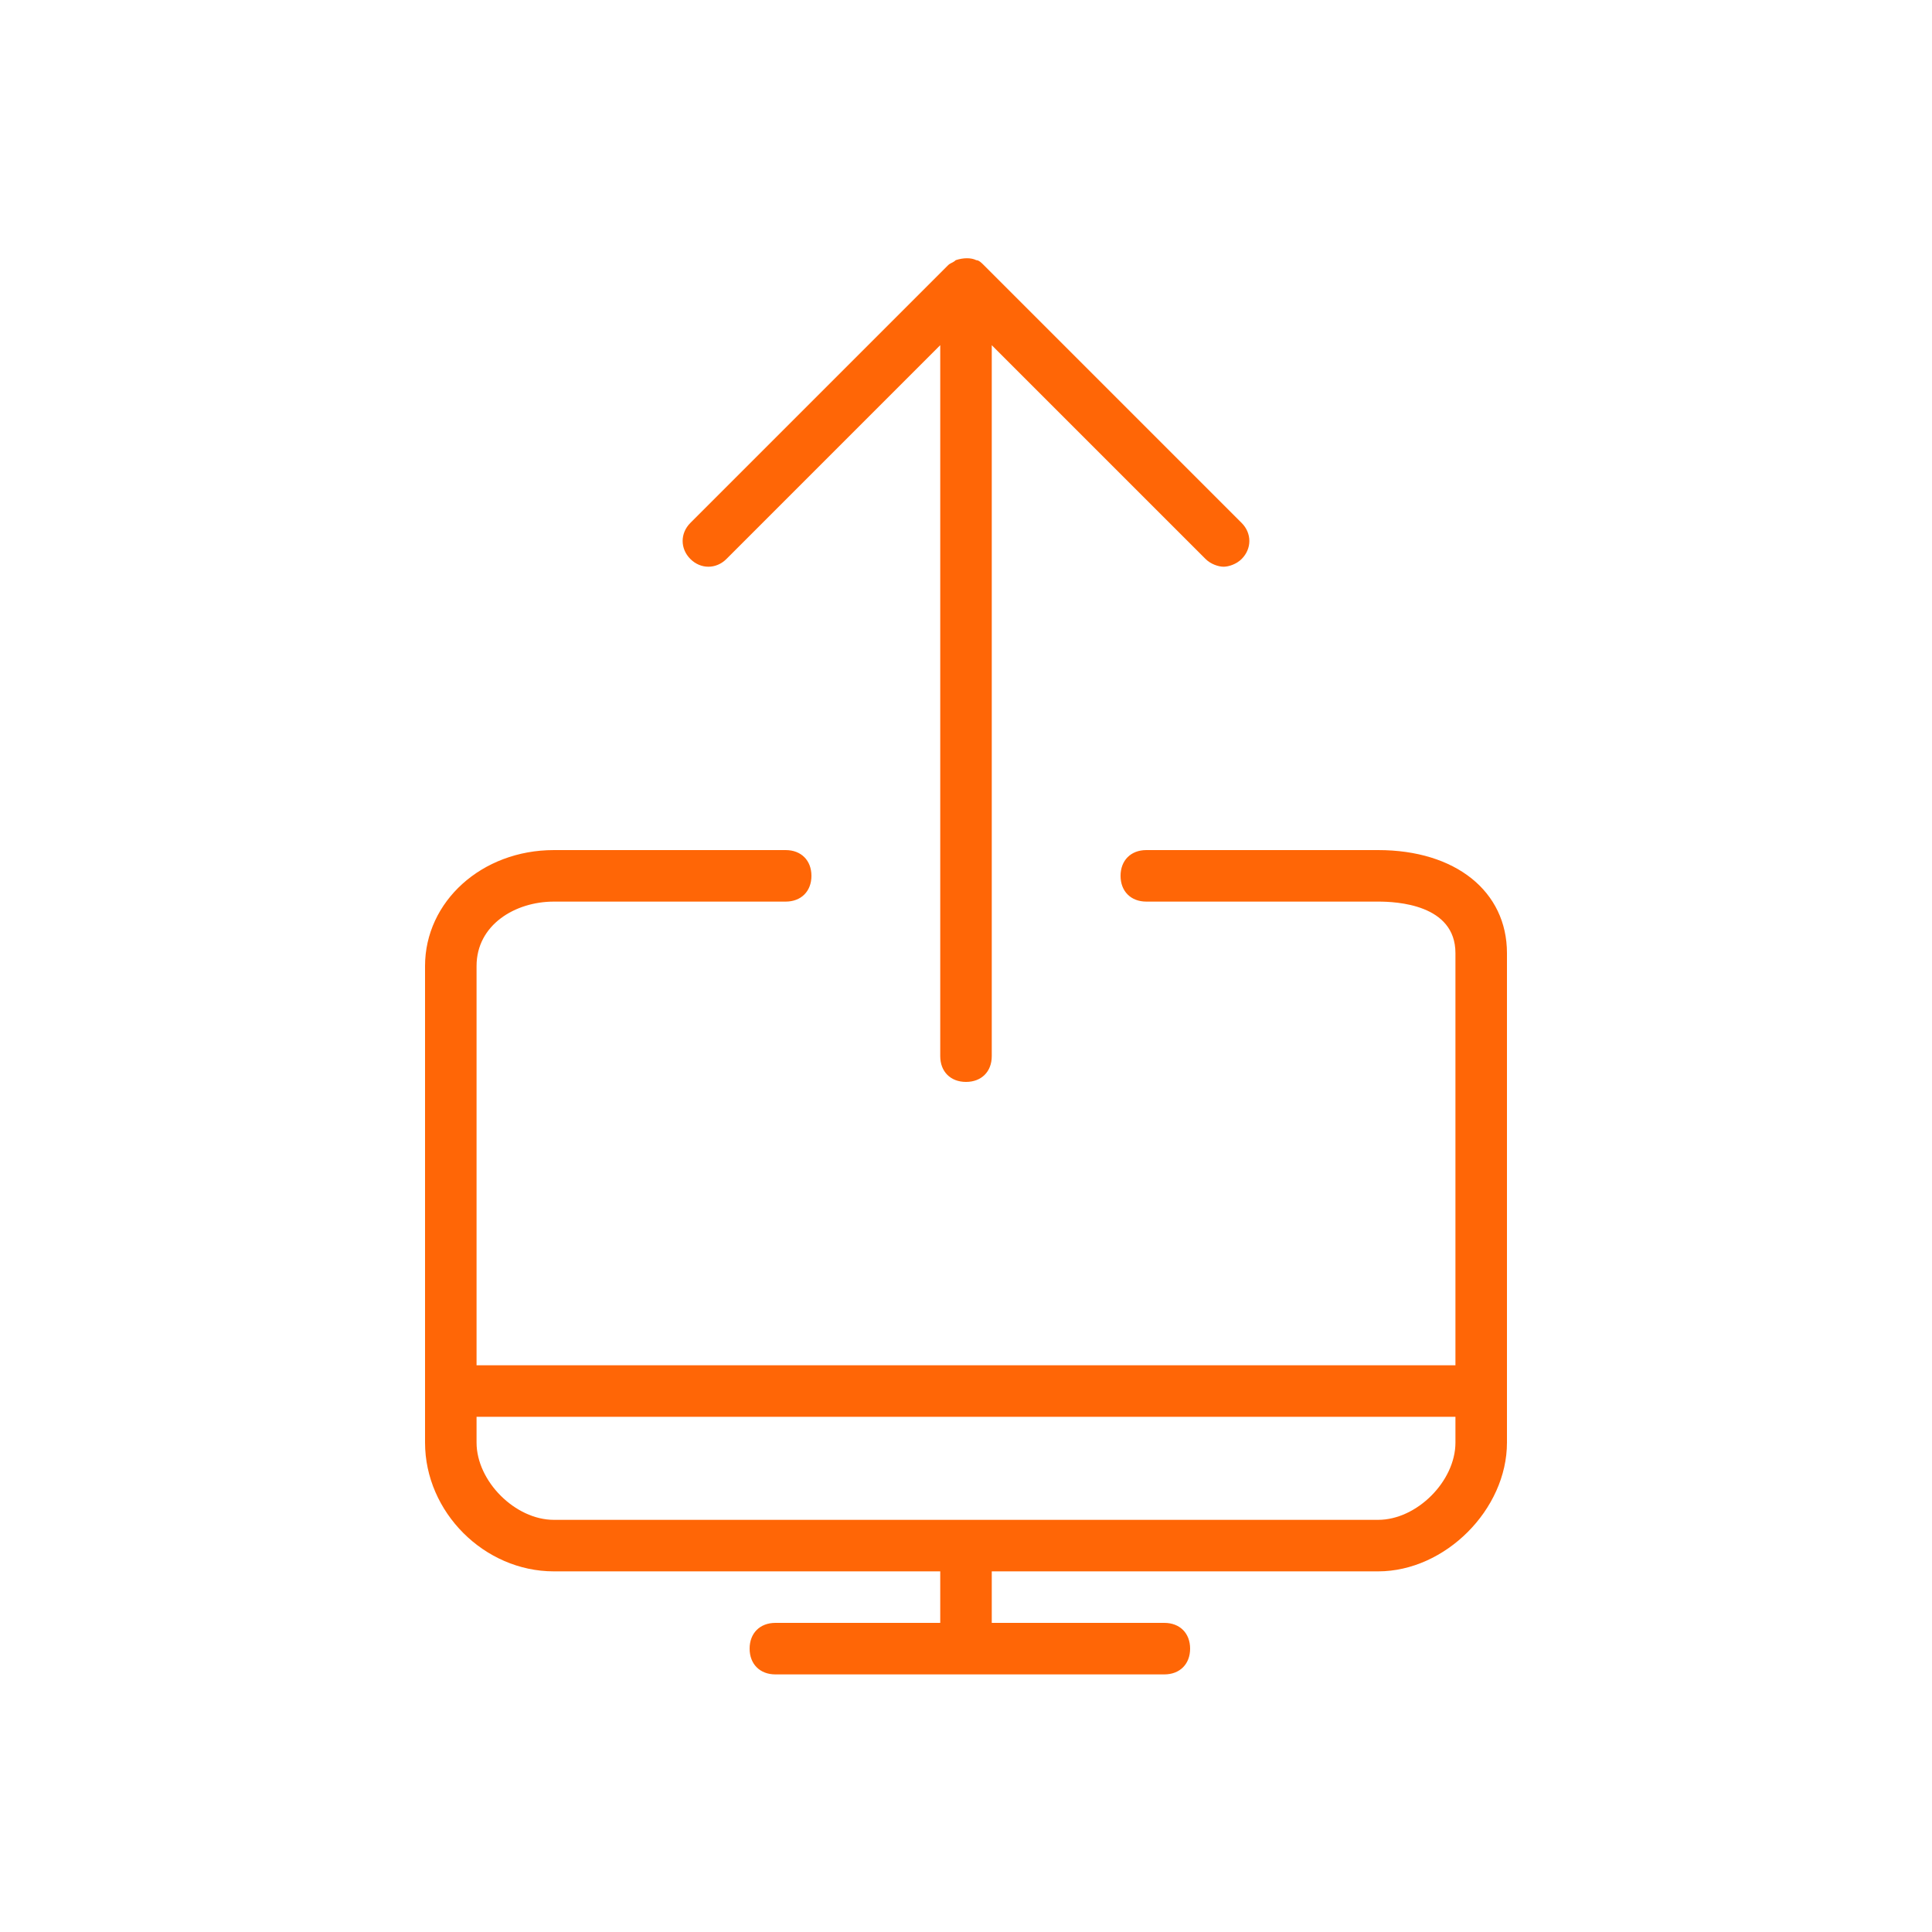 <svg xmlns="http://www.w3.org/2000/svg" xmlns:xlink="http://www.w3.org/1999/xlink" version="1.1" id="Ebene_1" x="0px" y="0px" viewBox="0 0 75 75" style="enable-background:new 0 0 75 75;" xml:space="preserve">
<style type="text/css">
	.st0{fill:#ff6606;}
</style>
<g>
	<path class="st0" d="M28.2,21.7l8.3-8.3V41c0,0.6,0.4,1,1,1s1-0.4,1-1V13.4l8.3,8.3c0.2,0.2,0.5,0.3,0.7,0.3s0.5-0.1,0.7-0.3   c0.4-0.4,0.4-1,0-1.4l-10-10c-0.1-0.1-0.2-0.2-0.3-0.2c-0.2-0.1-0.5-0.1-0.8,0c-0.1,0.1-0.2,0.1-0.3,0.2l-10,10   c-0.4,0.4-0.4,1,0,1.4C27.2,22.1,27.8,22.1,28.2,21.7z" fill="#ff6606"/>
	<path class="st0" d="M53.5,33h-9c-0.6,0-1,0.4-1,1s0.4,1,1,1h9c0.7,0,3,0.1,3,2v16h-38V37.5c0-1.6,1.5-2.5,3-2.5h9c0.6,0,1-0.4,1-1   s-0.4-1-1-1h-9c-2.8,0-5,2-5,4.5V56c0,2.7,2.3,5,5,5h15v2h-6.4c-0.6,0-1,0.4-1,1c0,0.6,0.4,1,1,1h15.1c0.6,0,1-0.4,1-1   c0-0.6-0.4-1-1-1h-6.7v-2h15c2.6,0,5-2.4,5-5V37C58.5,34.6,56.5,33,53.5,33z M53.5,59h-32c-1.5,0-3-1.5-3-3v-1h38v1   C56.5,57.5,55,59,53.5,59z" fill="#ff6606"/>
</g>
</svg>